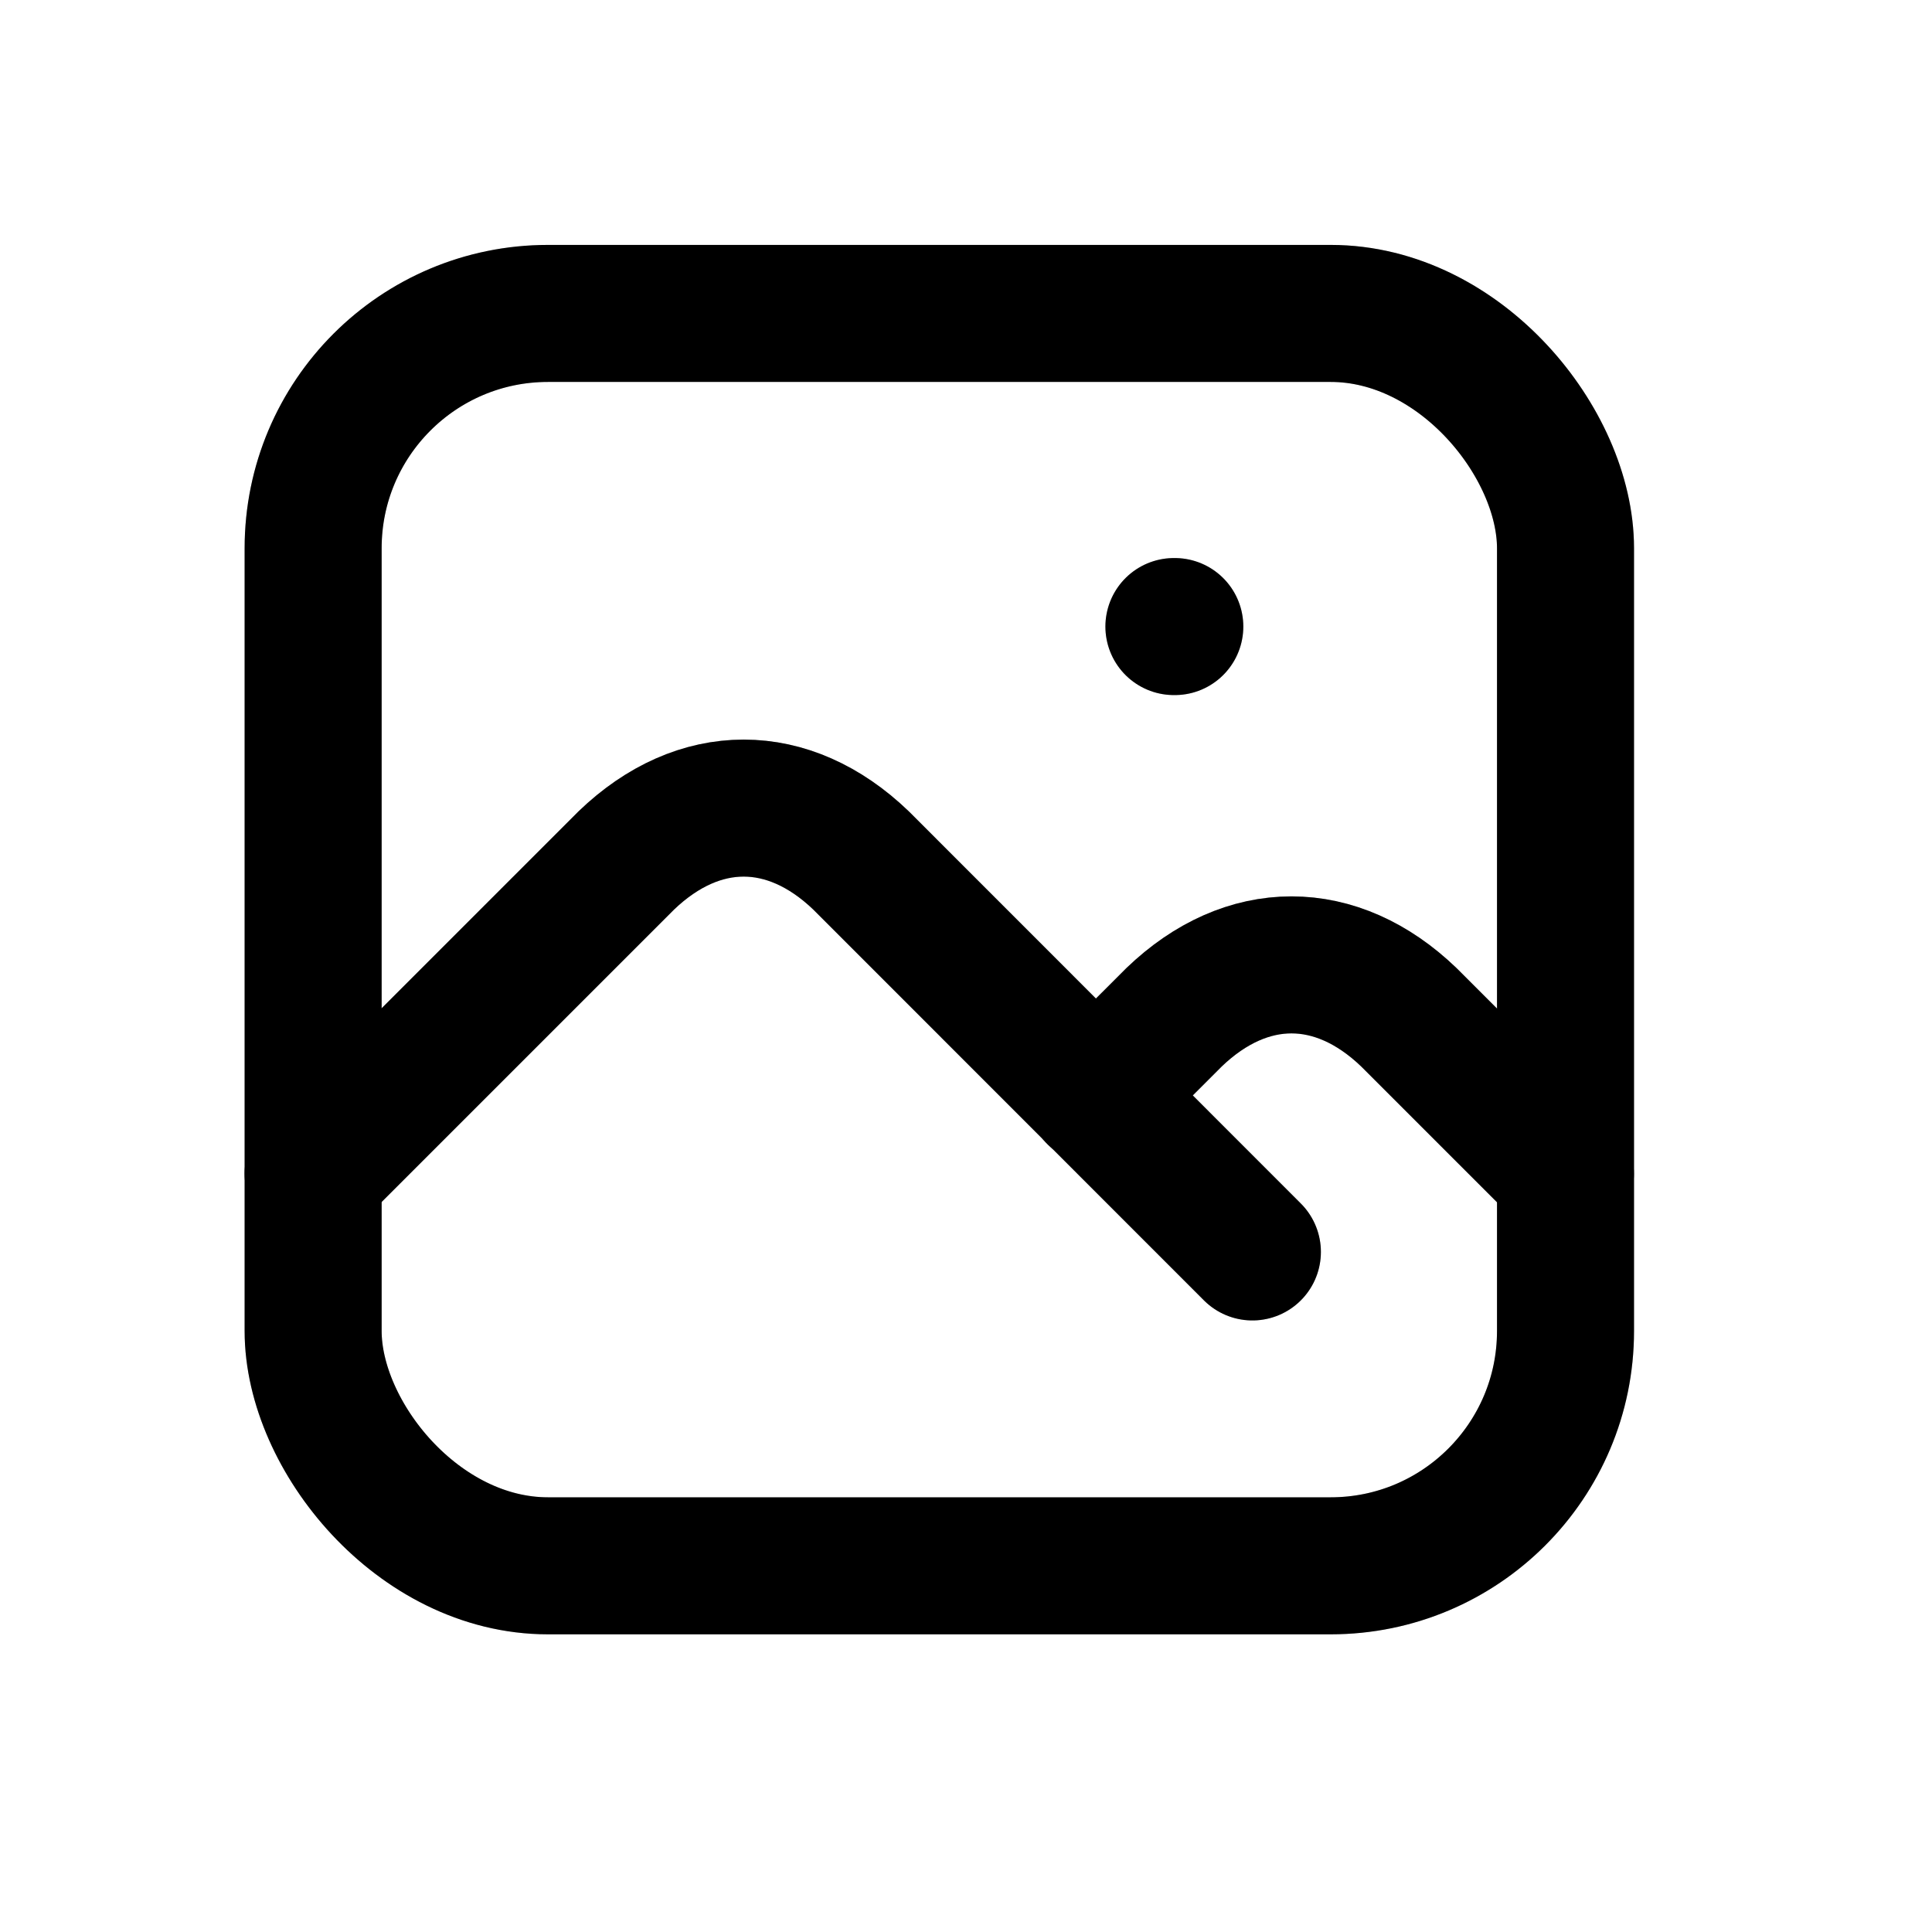 <svg width="13" height="13" viewBox="0 0 13 13" fill="none" xmlns="http://www.w3.org/2000/svg">
<g id="photo">
<g id="Path">
<path d="M7.899 4.216H7.905" stroke="currentColor" stroke-width="0.922" stroke-linecap="round" stroke-linejoin="round"/>
<path d="M7.899 4.216H7.905" stroke="currentColor" stroke-opacity="0.2" stroke-width="0.922" stroke-linecap="round" stroke-linejoin="round"/>
</g>
<g id="Rectangle">
<rect x="2.107" y="2.109" width="8.427" height="8.427" rx="1.58" stroke="currentColor" stroke-width="0.922" stroke-linecap="round" stroke-linejoin="round"/>
<rect x="2.107" y="2.109" width="8.427" height="8.427" rx="1.58" stroke="currentColor" stroke-opacity="0.2" stroke-width="0.922" stroke-linecap="round" stroke-linejoin="round"/>
</g>
<g id="Path_2">
<path d="M2.107 7.897L4.214 5.79C4.703 5.32 5.305 5.32 5.794 5.79L8.427 8.424" stroke="currentColor" stroke-width="0.922" stroke-linecap="round" stroke-linejoin="round"/>
<path d="M2.107 7.897L4.214 5.79C4.703 5.32 5.305 5.32 5.794 5.79L8.427 8.424" stroke="currentColor" stroke-opacity="0.2" stroke-width="0.922" stroke-linecap="round" stroke-linejoin="round"/>
</g>
<g id="Path_3">
<path d="M7.373 7.372L7.9 6.845C8.389 6.375 8.991 6.375 9.48 6.845L10.533 7.898" stroke="currentColor" stroke-width="0.922" stroke-linecap="round" stroke-linejoin="round"/>
<path d="M7.373 7.372L7.9 6.845C8.389 6.375 8.991 6.375 9.48 6.845L10.533 7.898" stroke="currentColor" stroke-opacity="0.2" stroke-width="0.922" stroke-linecap="round" stroke-linejoin="round"/>
</g>
</g>
</svg>
